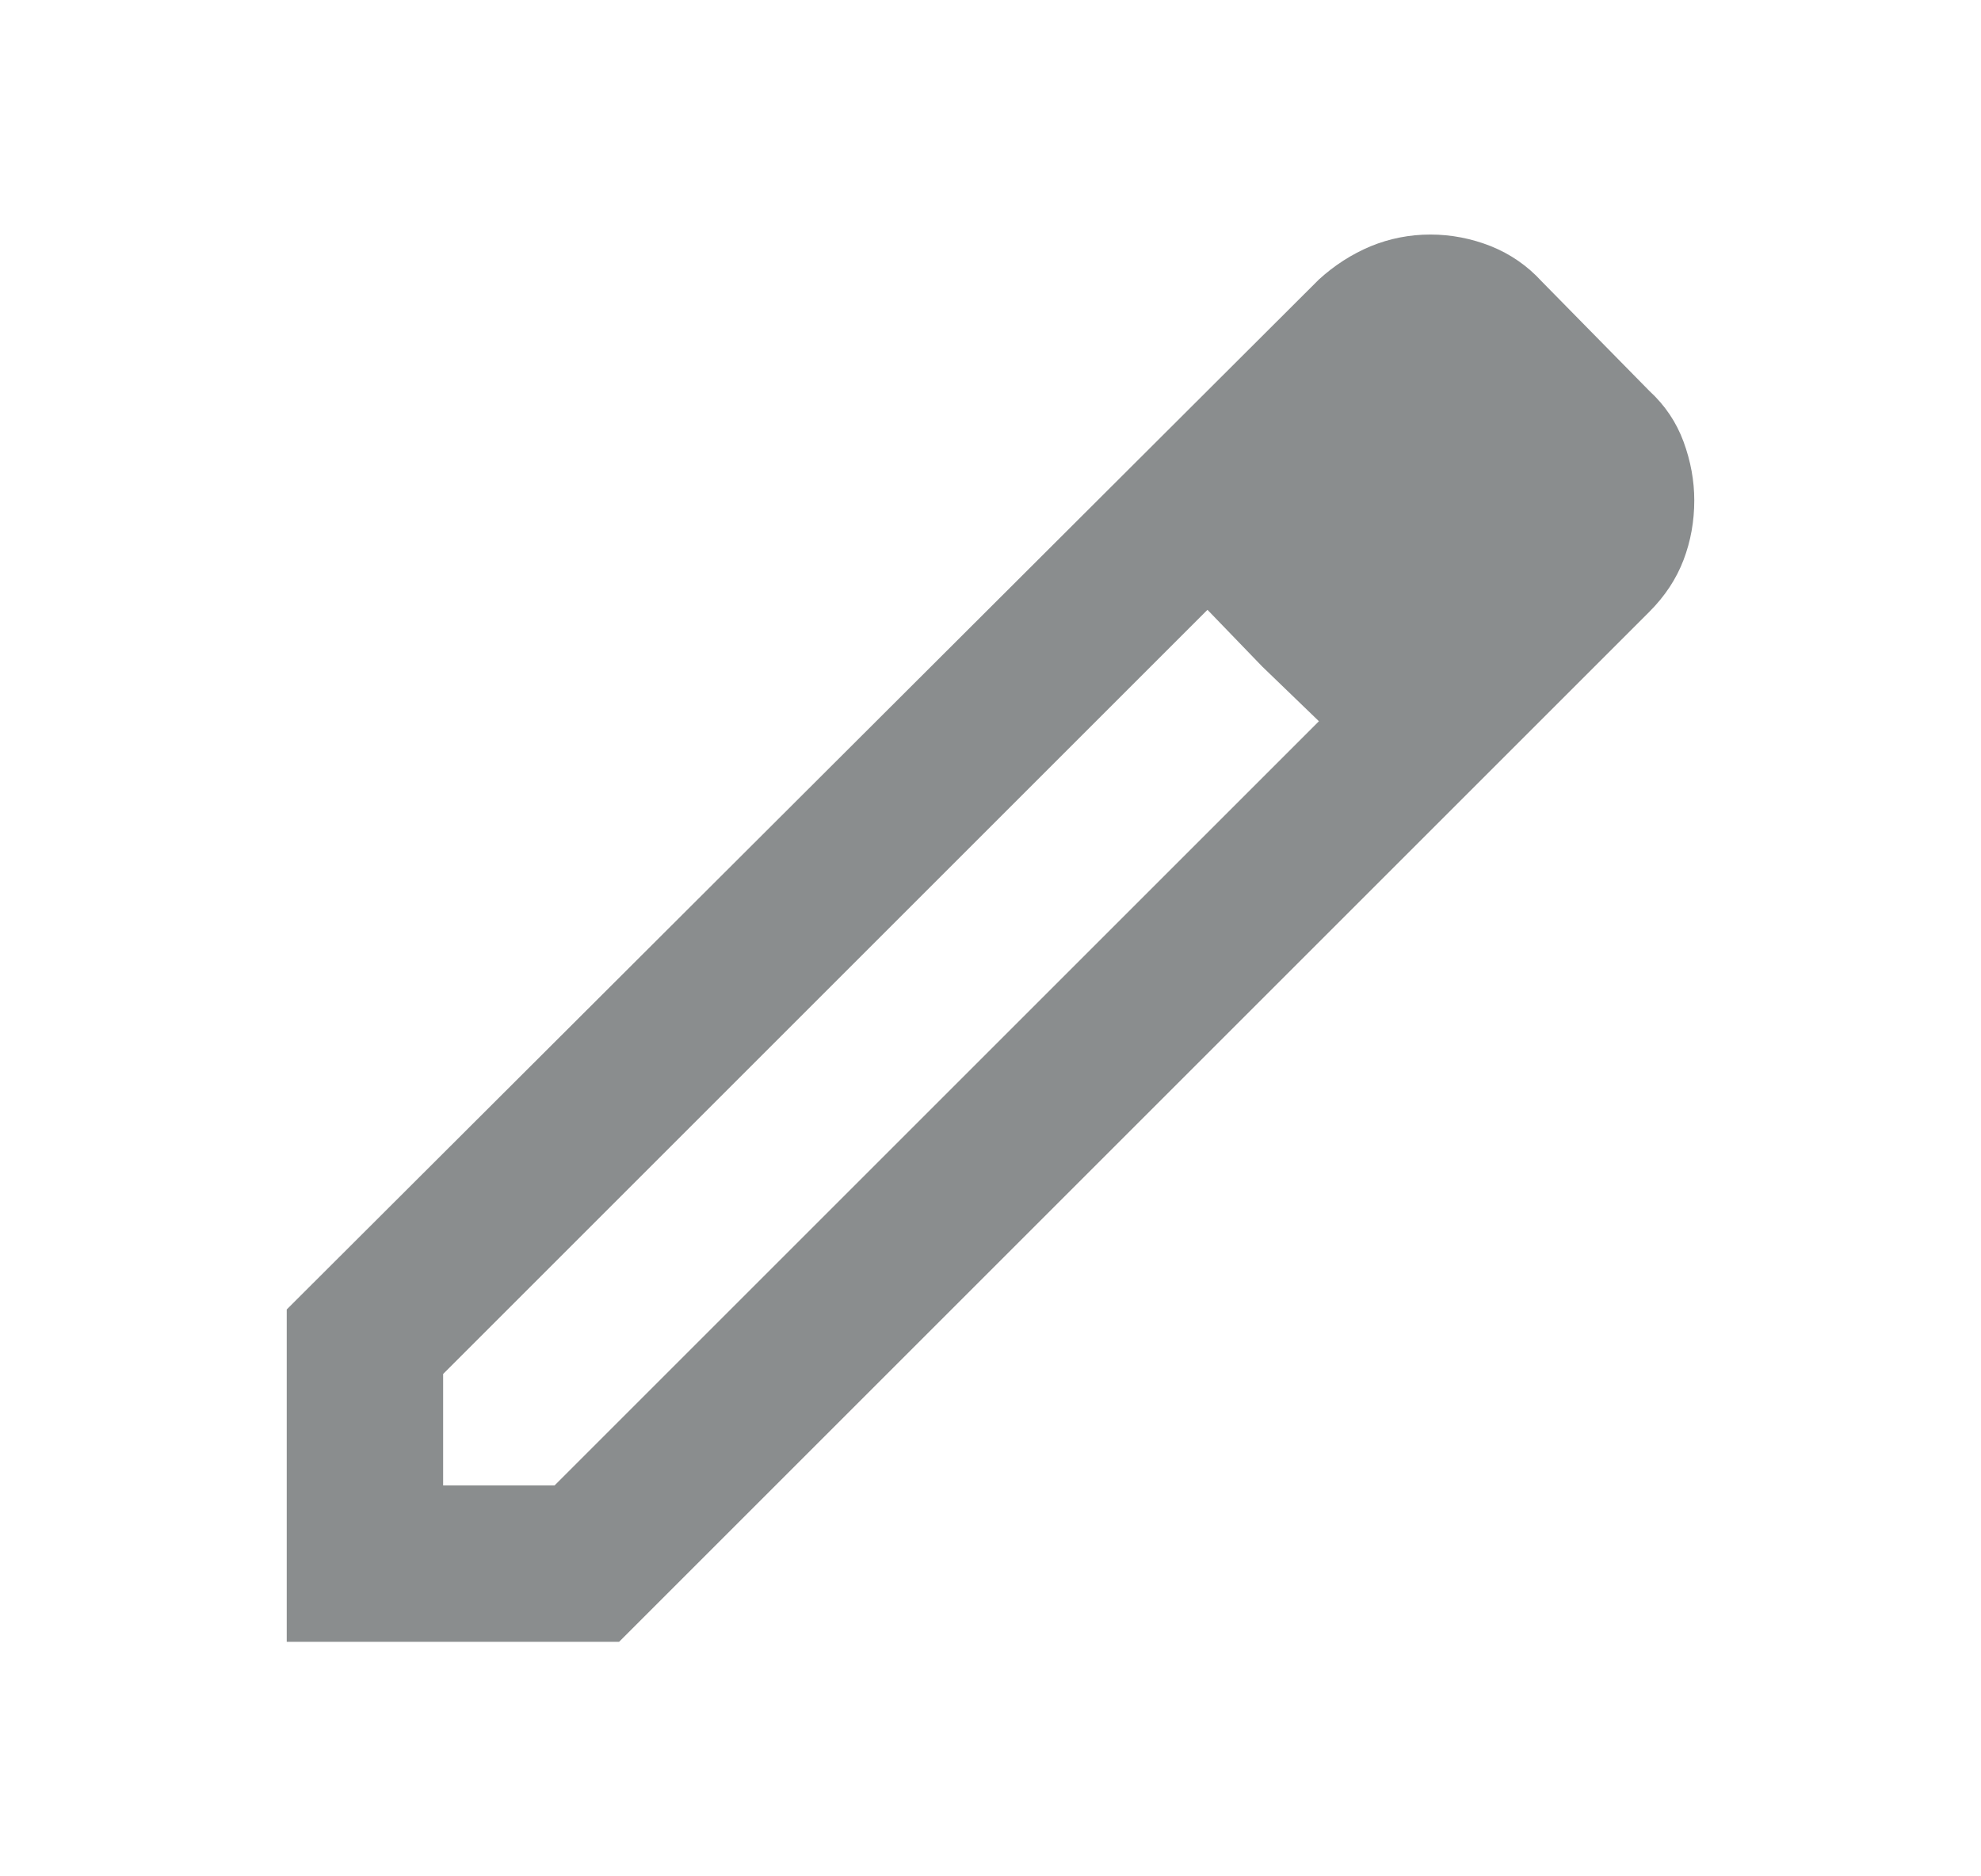 <svg width="19" height="18" viewBox="0 0 19 18" fill="none" xmlns="http://www.w3.org/2000/svg">
<path d="M4.25 14.25H5.319L12.65 6.919L11.581 5.85L4.25 13.181V14.25ZM2.75 15.75V12.562L12.65 2.681C12.8 2.544 12.966 2.438 13.147 2.362C13.328 2.288 13.519 2.25 13.719 2.25C13.919 2.25 14.113 2.288 14.3 2.362C14.488 2.438 14.65 2.55 14.787 2.7L15.819 3.75C15.969 3.888 16.078 4.05 16.147 4.237C16.216 4.425 16.25 4.612 16.25 4.8C16.25 5 16.216 5.191 16.147 5.372C16.078 5.553 15.969 5.719 15.819 5.869L5.938 15.75H2.75ZM12.106 6.394L11.581 5.85L12.65 6.919L12.106 6.394Z" fill="#8A8D8E"/>
</svg>
